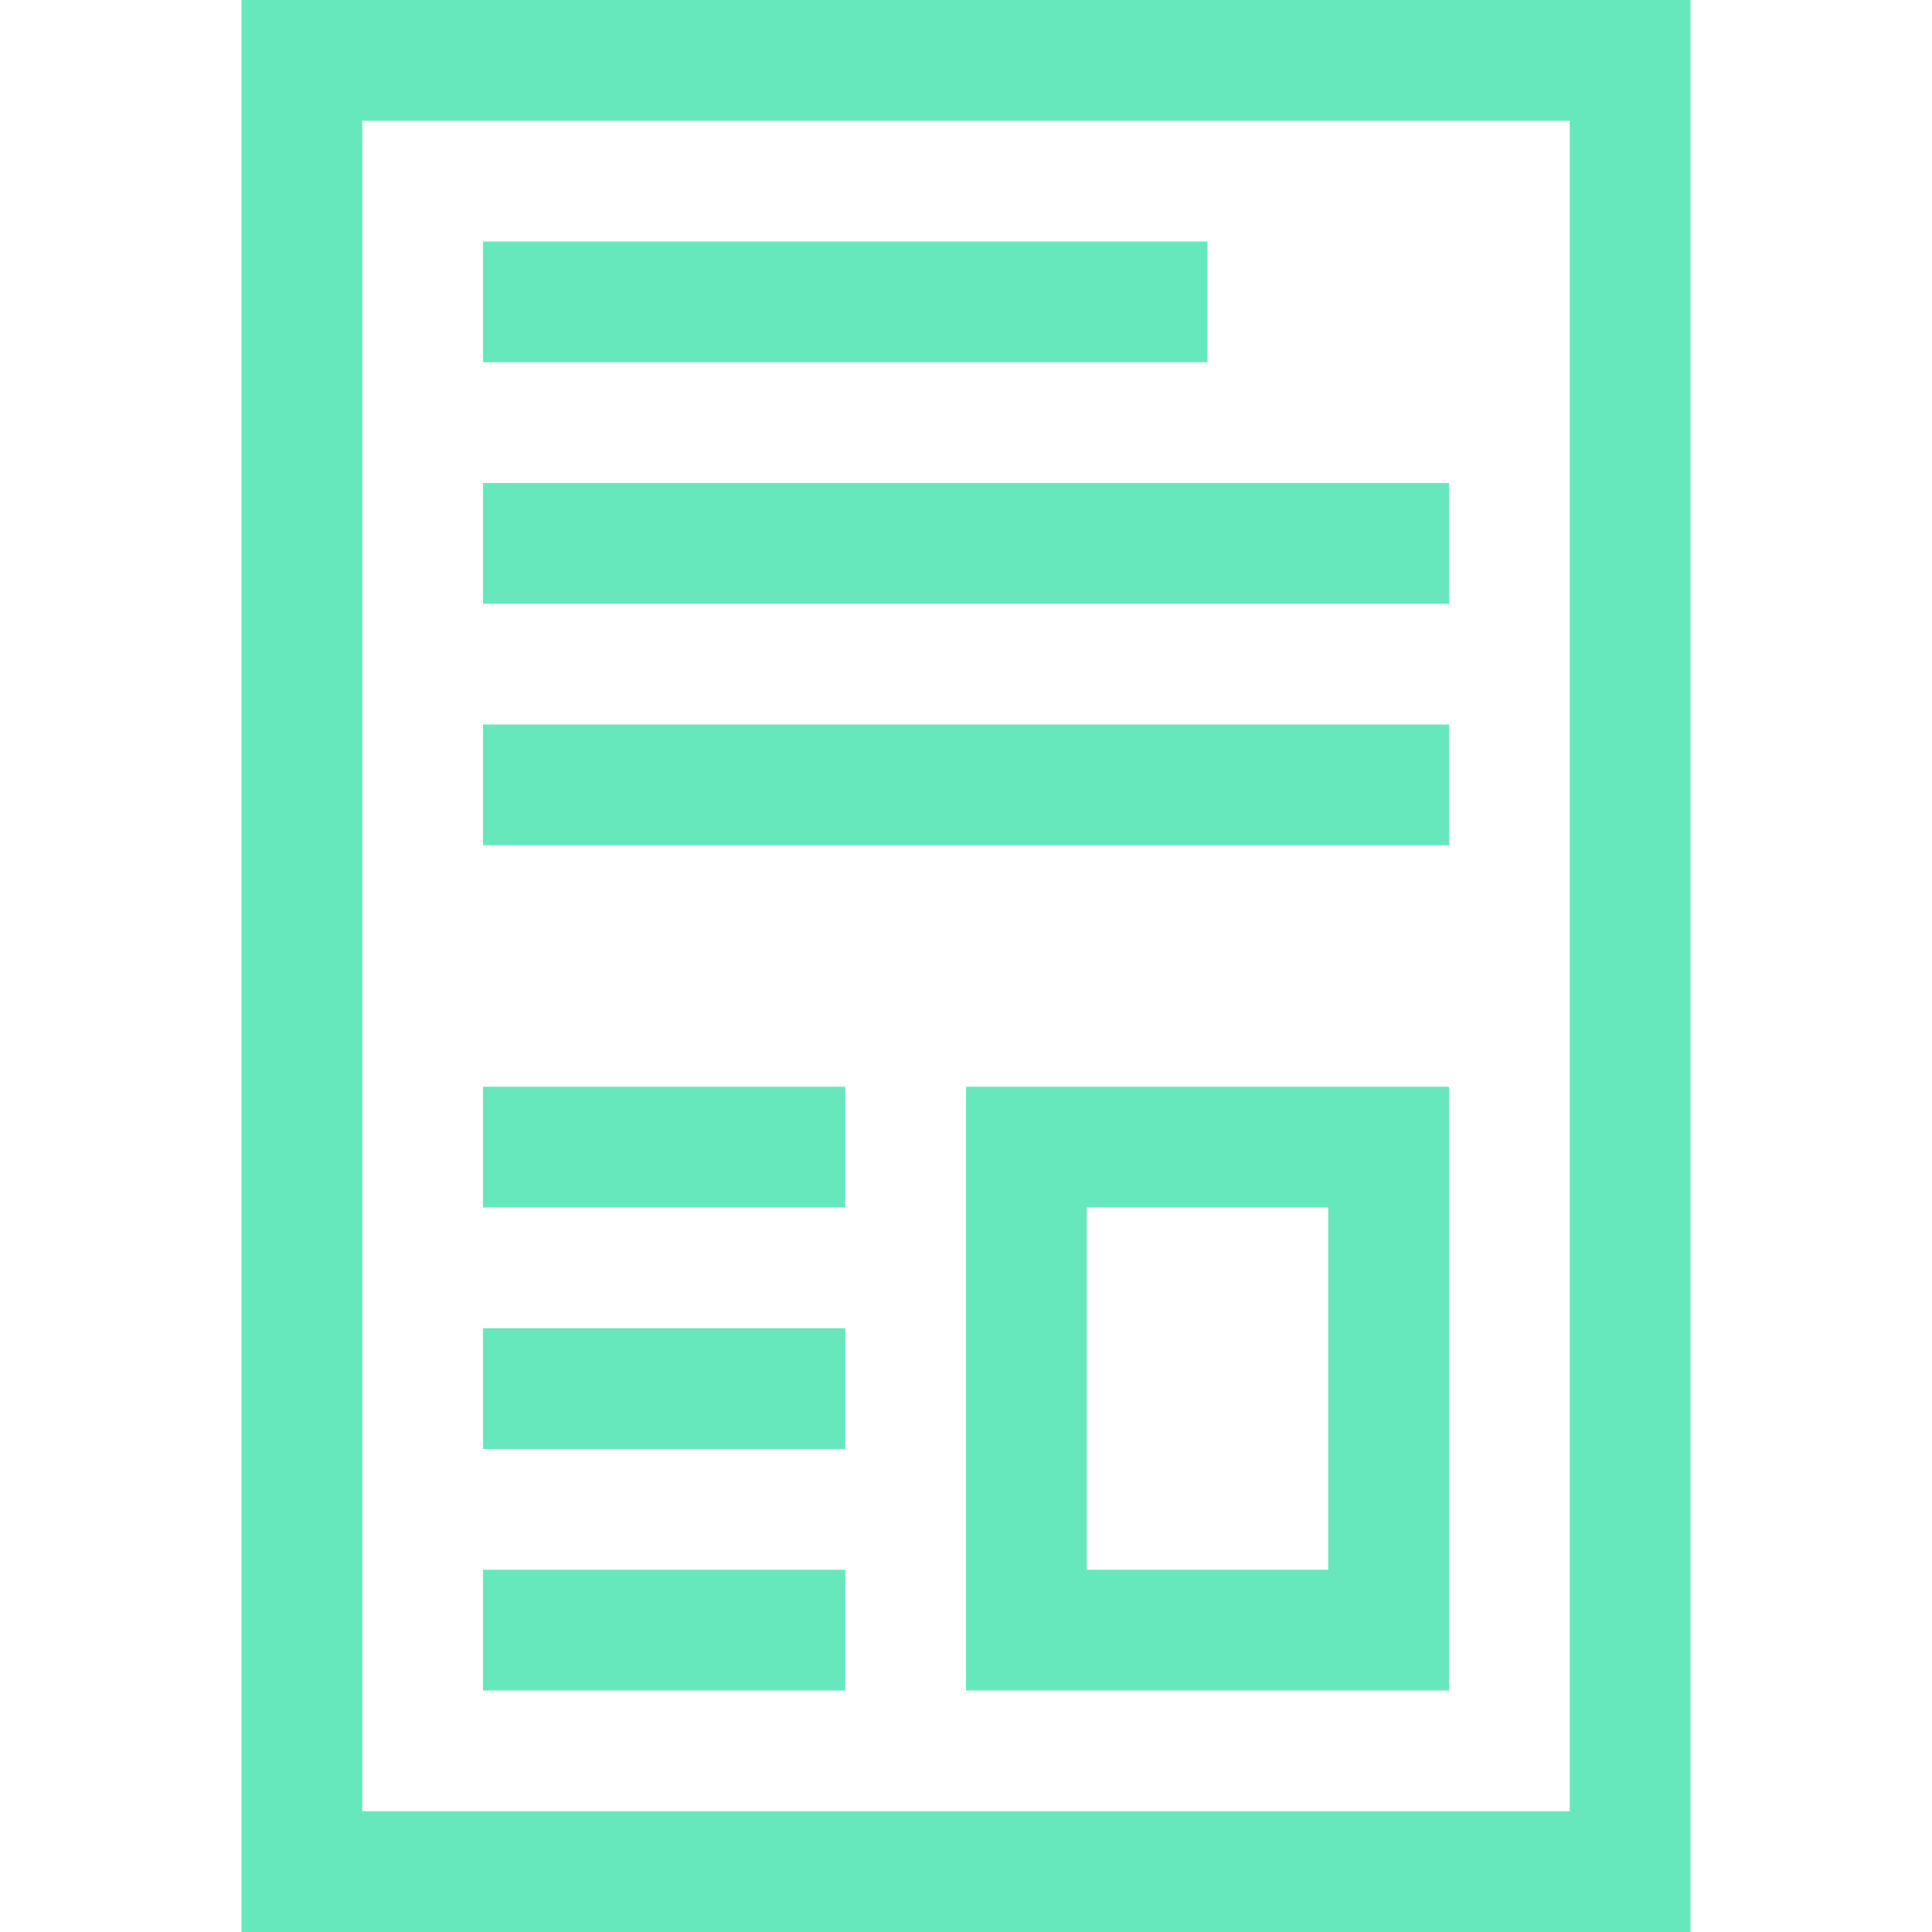 <svg width="64" height="64" viewBox="0 0 64 64" fill="none" xmlns="http://www.w3.org/2000/svg">
<path d="M48 24V28H16V24H48ZM40 8V12H16V8H40ZM32 56V36H48V56H32ZM36 40V52H44V40H36ZM48 16V20H16V16H48ZM8 0H56V64H8V0ZM52 60V4H12V60H52ZM28 52V56H16V52H28ZM28 36V40H16V36H28ZM28 44V48H16V44H28Z" fill="#67E8BC"/>
</svg>
